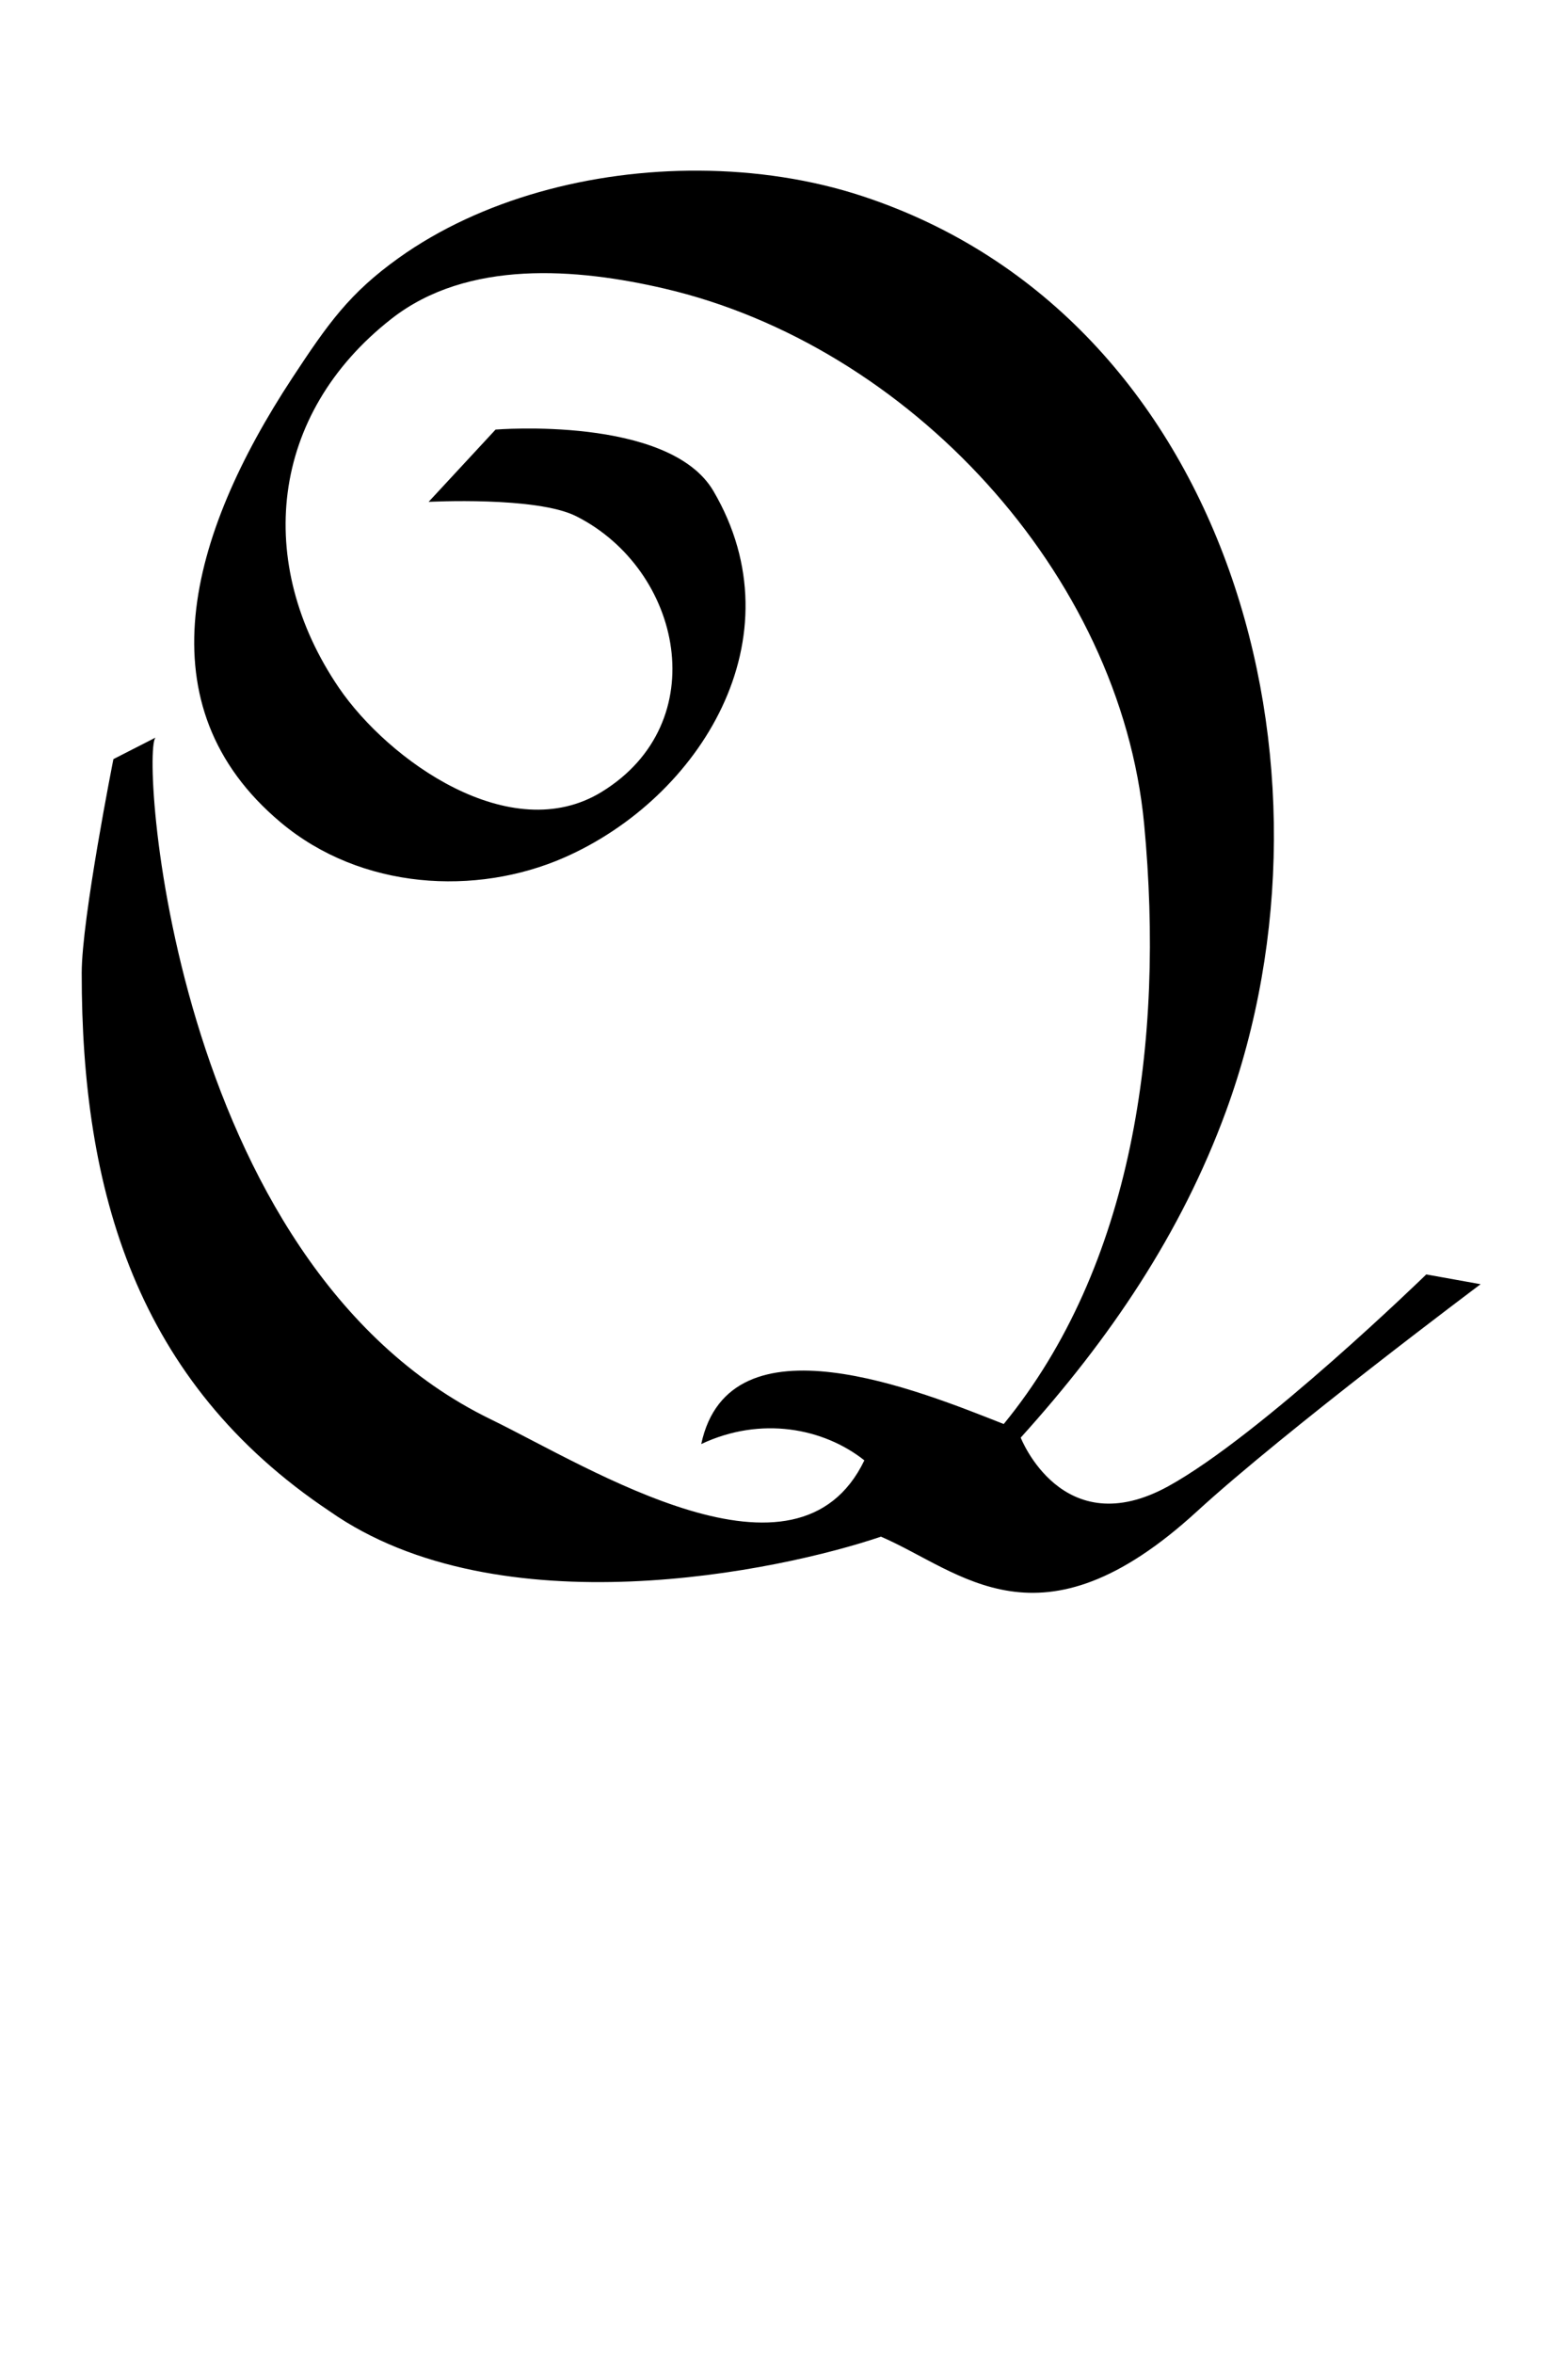 <?xml version="1.0" encoding="UTF-8" standalone="no"?>
<!-- Created with Inkscape (http://www.inkscape.org/) -->

<svg
   width="32"
   height="48"
   viewBox="0 0 8.467 12.7"
   version="1.1"
   id="svg5"
   inkscape:version="1.1.1 (3bf5ae0d25, 2021-09-20)"
   sodipodi:docname="Q.svg"
   xmlns:inkscape="http://www.inkscape.org/namespaces/inkscape"
   xmlns:sodipodi="http://sodipodi.sourceforge.net/DTD/sodipodi-0.dtd"
   xmlns="http://www.w3.org/2000/svg"
   xmlns:svg="http://www.w3.org/2000/svg">
  <sodipodi:namedview
     id="namedview7"
     pagecolor="#ffffff"
     bordercolor="#666666"
     borderopacity="1.0"
     inkscape:pageshadow="2"
     inkscape:pageopacity="0.0"
     inkscape:pagecheckerboard="0"
     inkscape:document-units="mm"
     showgrid="false"
     showguides="true"
     inkscape:guide-bbox="true"
     units="px"
     width="32px"
     inkscape:zoom="17.557358"
     inkscape:cx="17.969674"
     inkscape:cy="18.02663"
     inkscape:window-width="1889"
     inkscape:window-height="1058"
     inkscape:window-x="31"
     inkscape:window-y="0"
     inkscape:window-maximized="1"
     inkscape:current-layer="layer1">
    <sodipodi:guide
       position="0,4.233"
       orientation="0,1"
       id="guide824"
       inkscape:label=""
       inkscape:locked="false"
       inkscape:color="rgb(0,0,255)" />
  </sodipodi:namedview>
  <defs
     id="defs2" />
  <g
     inkscape:label="Layer 1"
     inkscape:groupmode="layer"
     id="layer1">
    <path
       id="path1092"
       style="opacity:1;fill:#000000;stroke:none;stroke-width:0.253"
       d="M 14.246,3.475 C 12.047,3.462 9.798,4.057 8.123,5.254 7.123,5.969 6.687,6.585 5.957,7.695 3.839,10.916 2.892,14.377 5.717,16.748 7.365,18.132 9.708,18.248 11.49,17.469 14.266,16.255 16.291,12.99 14.537,10 13.632,8.458 10.098,8.749 10.098,8.749 L 8.734,10.221 c 0,0 2.195,-0.116 3.006,0.292 2.162,1.089 2.82,4.205 0.52,5.616 C 10.404,17.267 7.916,15.488 6.906,14.008 5.182,11.475 5.489,8.437 7.977,6.492 9.532,5.275 11.764,5.465 13.531,5.875 c 4.982,1.156 9.299,5.803 9.783,10.91 0.422,4.456 -0.24,9.016 -2.861,12.219 -1.684,-0.662 -5.591,-2.277 -6.164,0.408 1.216,-0.574 2.494,-0.326 3.324,0.332 -1.369,2.84 -5.57,0.159 -7.617,-0.838 C 3.437,25.715 2.855,15.101 3.178,15.018 l -0.867,0.443 c 0,0 -0.646,3.247 -0.646,4.356 -0.003,4.43 1.106,8.329 5.051,10.963 3.452,2.421 9.164,1.221 11.235,0.518 1.633,0.703 3.229,2.427 6.441,-0.516 1.791,-1.641 5.778,-4.626 5.778,-4.626 l -1.107,-0.199 c 0,0 -3.361,3.269 -5.253,4.312 -2.163,1.192 -3.011,-0.988 -3.011,-0.988 1.822,-2.016 3.269,-4.159 4.181,-6.643 C 27.549,15.625 25.052,6.456 17.572,3.994 16.537,3.653 15.398,3.481 14.246,3.475 Z"
       transform="scale(0.265)"
       sodipodi:nodetypes="scssssccsscccscccscccccsccscccs" />
  </g>
</svg>
